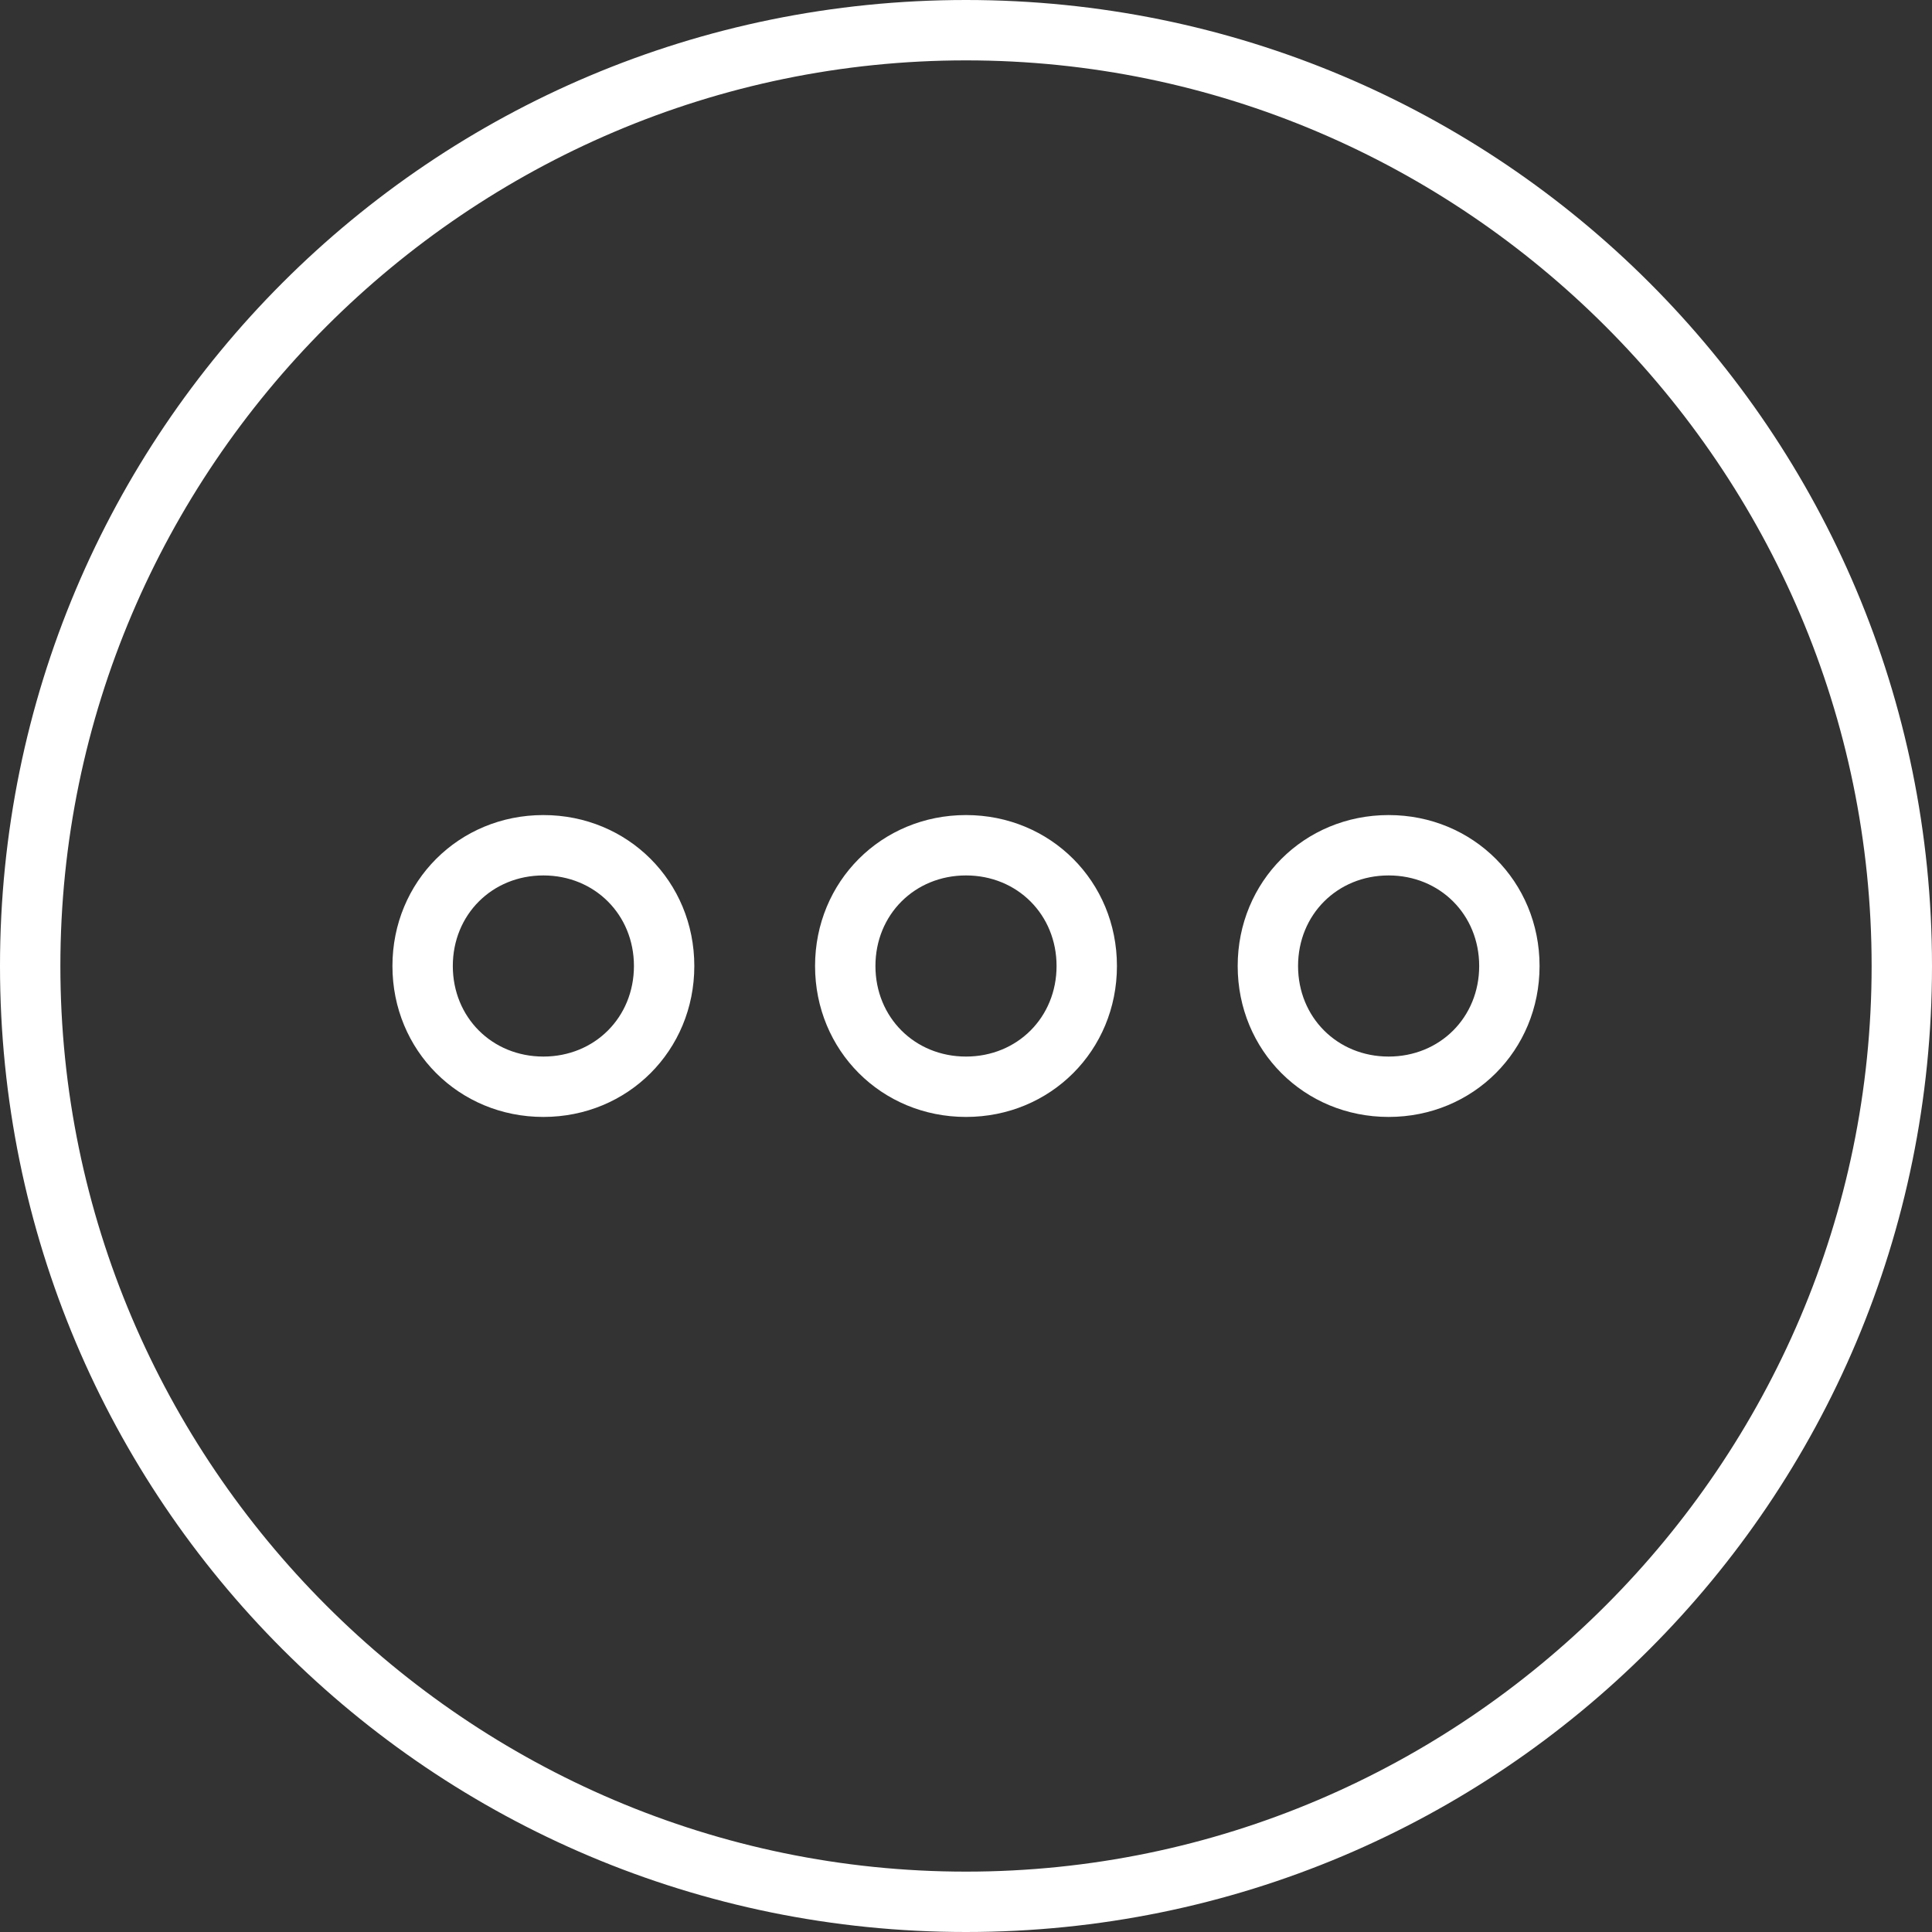 <?xml version="1.0" encoding="utf-8"?>
<!-- Generator: Adobe Illustrator 24.0.2, SVG Export Plug-In . SVG Version: 6.00 Build 0)  -->
<svg version="1.1" id="Layer_1" xmlns="http://www.w3.org/2000/svg" xmlns:xlink="http://www.w3.org/1999/xlink" x="0px" y="0px"
	 viewBox="0 0 64 64" style="enable-background:new 0 0 64 64;" xml:space="preserve">
<rect x="0" y="0" width="64" height="64" fill="#333333" stroke="none"/>
<style type="text/css">
	.st0{fill:#FFFFFF;}
</style>
<g id="Ellipsis">
	<path class="st0" d="M32,0C14.3,0,0,14.3,0,32s14.3,32,32,32s32-14.3,32-32S49.7,0,32,0z M32,62C15.5,62,2,48.5,2,32
		C2,15.5,15.5,2,32,2c16.5,0,30,13.5,30,30C62,48.5,48.5,62,32,62z"/>
	<path class="st0" d="M18,27c-2.8,0-5,2.2-5,5s2.2,5,5,5s5-2.2,5-5S20.8,27,18,27z M18,35c-1.7,0-3-1.3-3-3c0-1.7,1.3-3,3-3
		c1.7,0,3,1.3,3,3C21,33.7,19.7,35,18,35z"/>
	<path class="st0" d="M32,27c-2.8,0-5,2.2-5,5s2.2,5,5,5s5-2.2,5-5S34.8,27,32,27z M32,35c-1.7,0-3-1.3-3-3c0-1.7,1.3-3,3-3
		c1.7,0,3,1.3,3,3C35,33.7,33.7,35,32,35z"/>
	<path class="st0" d="M46,27c-2.8,0-5,2.2-5,5s2.2,5,5,5c2.8,0,5-2.2,5-5S48.8,27,46,27z M46,35c-1.7,0-3-1.3-3-3c0-1.7,1.3-3,3-3
		c1.7,0,3,1.3,3,3C49,33.7,47.7,35,46,35z"/>
</g>
</svg>
